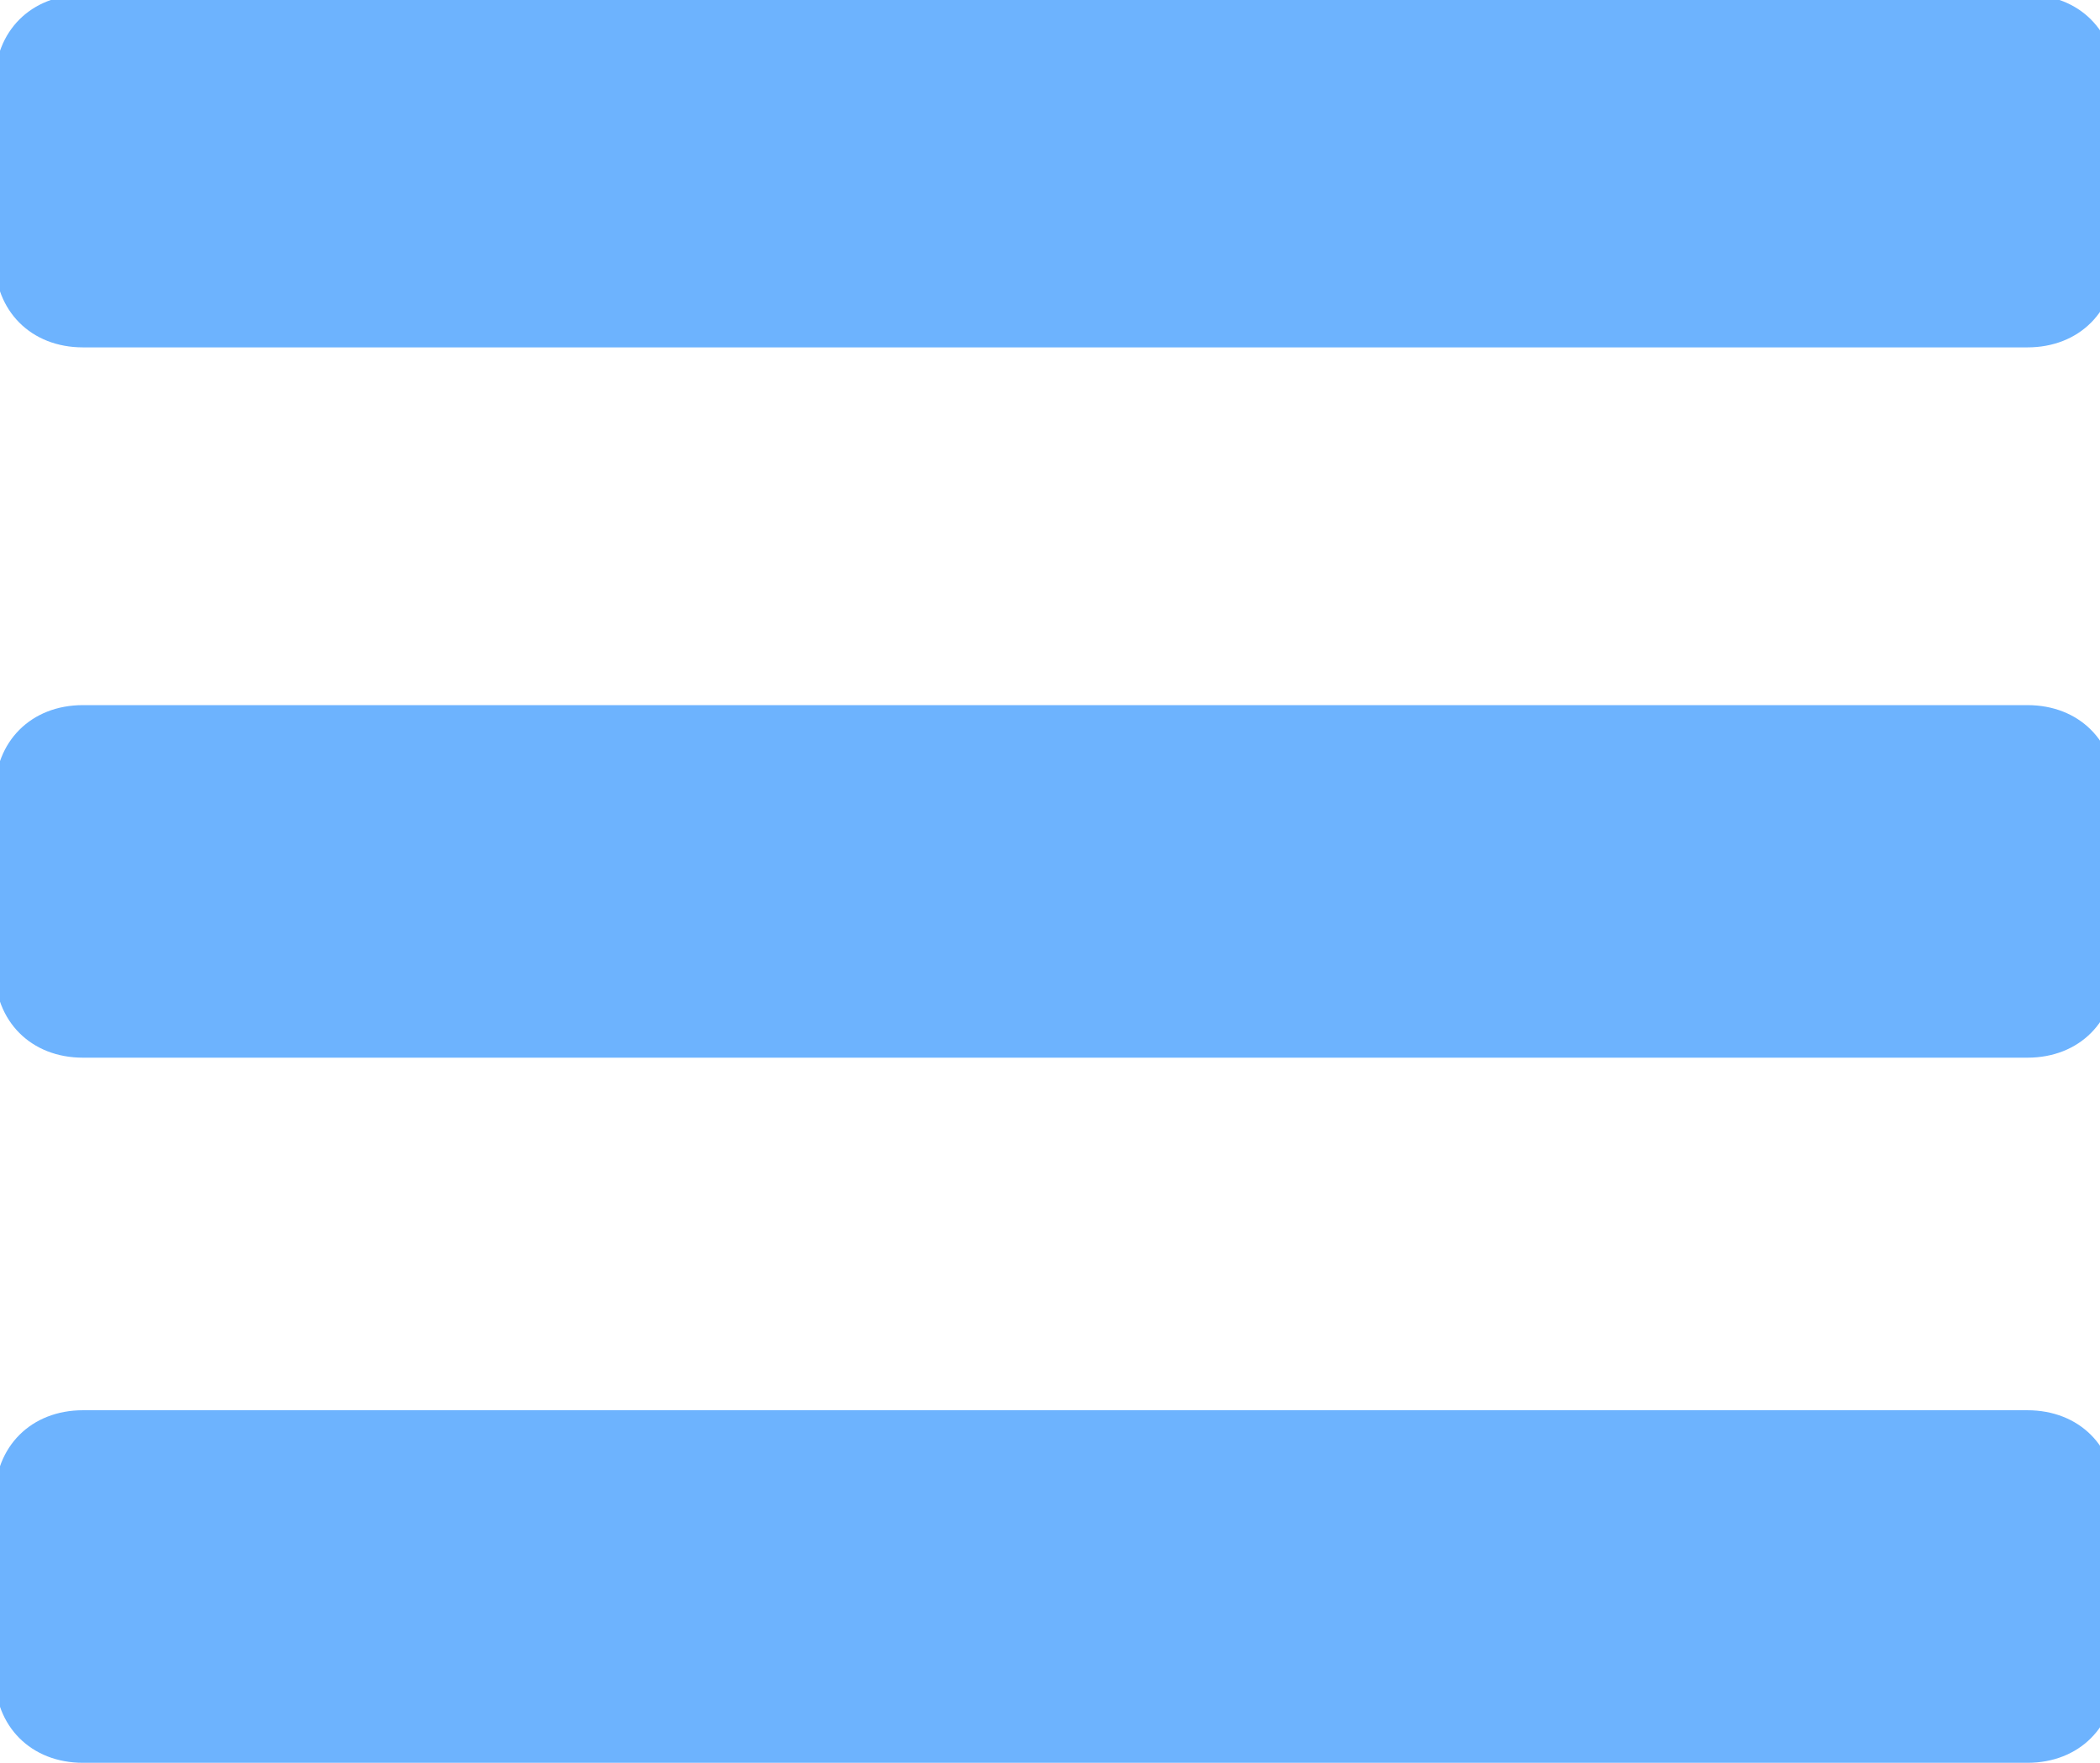 <svg xmlns="http://www.w3.org/2000/svg" fill="#6db3fe" xmlns:xlink="http://www.w3.org/1999/xlink" width="40.5" height="34"><defs><path id="a" d="M0 0h42.5v34H0z"/></defs><clipPath id="b"><use xlink:href="#a" overflow="visible"/></clipPath><path clip-path="url(#b)" d="M40.8 1.6c0-1-.7-1.7-1.7-1.7H1.6C.6-.1-.1.6-.1 1.6V5c0 1 .7 1.7 1.7 1.7h37.5c1 0 1.7-.7 1.7-1.7V1.6zm0 13.7c0-1-.7-1.7-1.7-1.7H1.6c-1 0-1.7.7-1.7 1.7v3.4c0 1 .7 1.7 1.7 1.7h37.5c1 0 1.7-.7 1.7-1.7v-3.4zm0 13.6c0-1-.7-1.7-1.7-1.7H1.6c-1 0-1.7.7-1.7 1.7v3.4c0 1 .7 1.7 1.7 1.7h37.5c1 0 1.7-.7 1.7-1.7v-3.4z"/></svg>